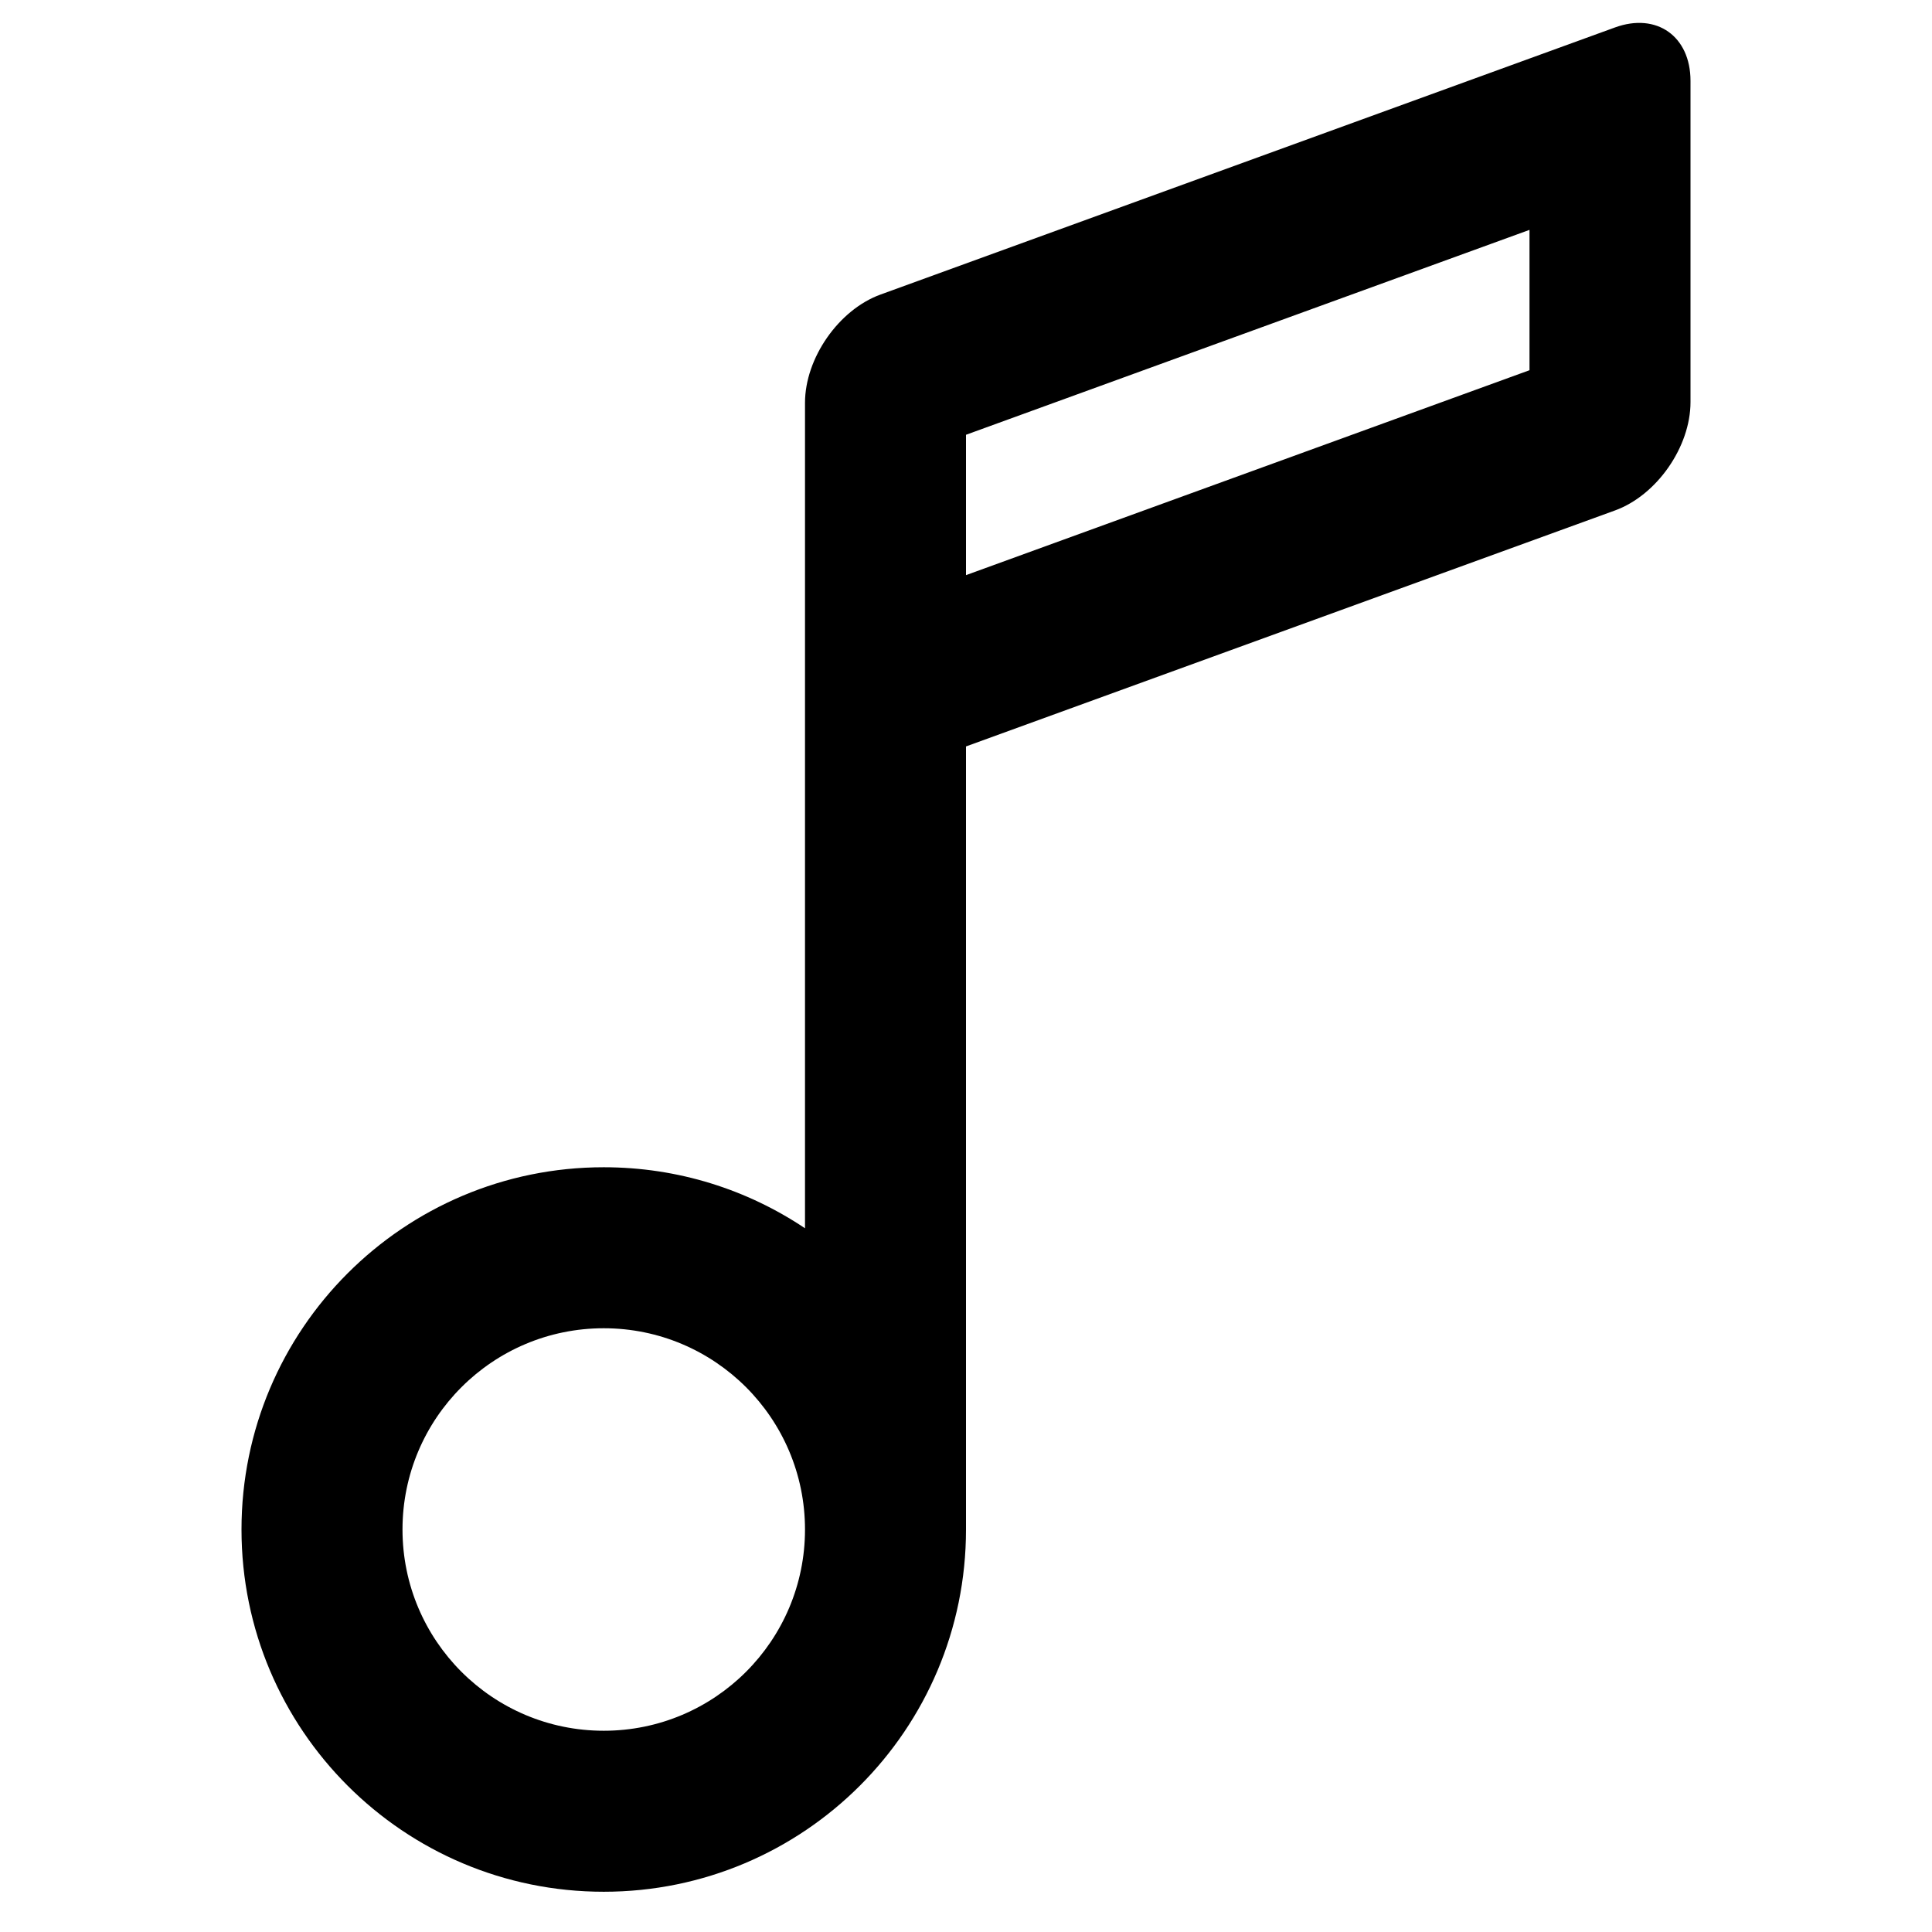 <svg height='100px' width='100px'  fill="#000000" xmlns="http://www.w3.org/2000/svg" xmlns:xlink="http://www.w3.org/1999/xlink" viewBox="0 0 48 48" version="1.1" x="0px" y="0px"><title>1.13</title><desc>Created with Sketch.</desc><g stroke="none" stroke-width="1" fill="none" fill-rule="evenodd"><g fill="#000000"><g><path d="M20,30.516 L20,14 L20,10.009 C20,8.899 20.836,7.696 21.876,7.318 L40.124,0.682 C41.16,0.305 42,0.902 42,2.009 L42,9.991 C42,11.101 41.164,12.304 40.124,12.682 L24,18.545 L24,38 C24,42.971 19.971,47 15,47 C10.029,47 6,42.971 6,38 C6,33.029 10.029,29 15,29 C16.85,29 18.57,29.558 20,30.516 Z M15,43 C17.761,43 20,40.761 20,38 C20,35.239 17.761,33 15,33 C12.239,33 10,35.239 10,38 C10,40.761 12.239,43 15,43 Z M24,14.289 L38,9.198 L38,5.711 L24,10.802 L24,14.289 Z"></path></g></g></g></svg>